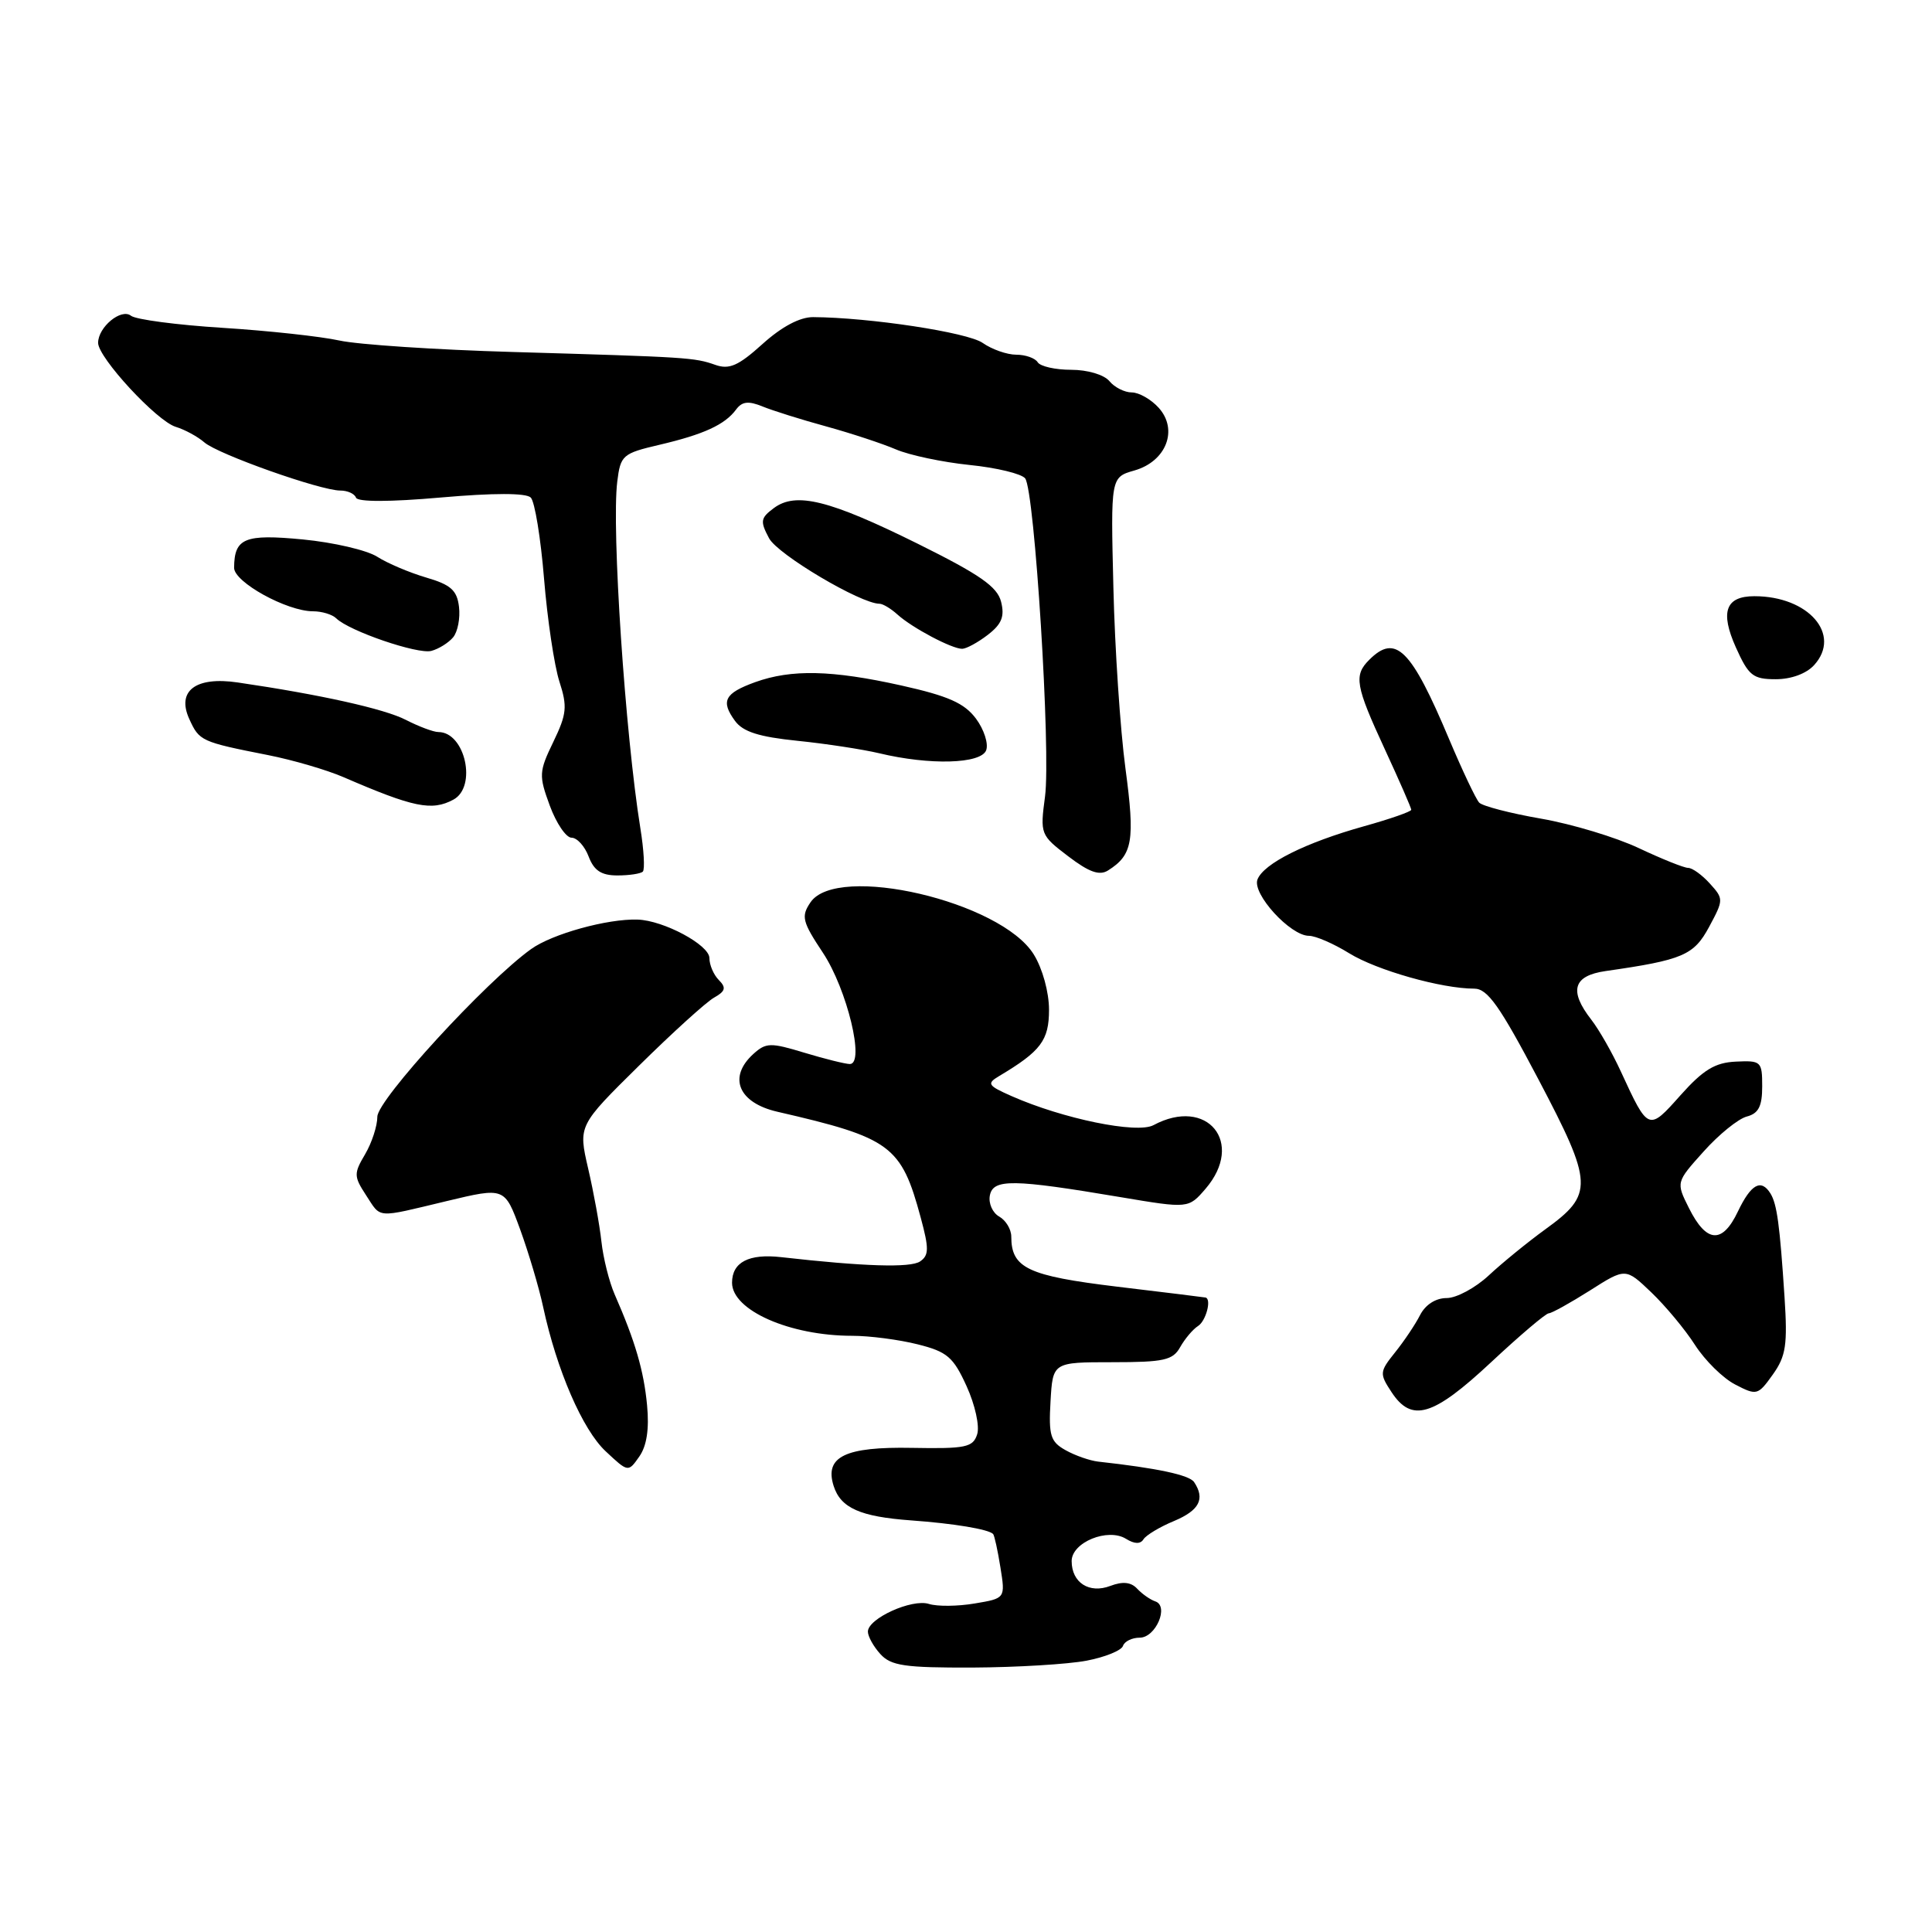 <?xml version="1.0" encoding="UTF-8" standalone="no"?>
<!DOCTYPE svg PUBLIC "-//W3C//DTD SVG 1.1//EN" "http://www.w3.org/Graphics/SVG/1.1/DTD/svg11.dtd" >
<svg xmlns="http://www.w3.org/2000/svg" xmlns:xlink="http://www.w3.org/1999/xlink" version="1.1" viewBox="0 0 256 256">
 <g >
 <path fill="currentColor"
d=" M 143.97 220.05 C 146.43 219.58 148.60 218.70 148.80 218.09 C 149.00 217.49 150.00 217.00 151.02 217.00 C 153.14 217.00 154.94 212.81 153.08 212.19 C 152.42 211.97 151.35 211.22 150.69 210.52 C 149.87 209.63 148.77 209.52 147.13 210.14 C 144.33 211.21 142.00 209.71 142.00 206.85 C 142.00 204.37 146.79 202.41 149.20 203.90 C 150.32 204.60 151.12 204.62 151.52 203.96 C 151.86 203.42 153.68 202.32 155.57 201.54 C 158.92 200.13 159.71 198.62 158.23 196.39 C 157.60 195.44 153.31 194.53 145.50 193.67 C 144.40 193.54 142.46 192.87 141.20 192.16 C 139.19 191.04 138.94 190.23 139.20 185.69 C 139.50 180.50 139.50 180.50 147.38 180.50 C 154.23 180.50 155.41 180.24 156.38 178.50 C 157.00 177.40 158.06 176.14 158.75 175.70 C 159.80 175.03 160.56 172.15 159.75 171.93 C 159.61 171.90 154.34 171.24 148.02 170.49 C 136.19 169.06 134.00 168.03 134.00 163.86 C 134.00 162.89 133.28 161.70 132.40 161.20 C 131.52 160.71 130.96 159.45 131.16 158.41 C 131.59 156.18 134.19 156.22 148.49 158.63 C 157.48 160.14 157.48 160.14 159.74 157.52 C 164.99 151.41 159.96 145.27 152.84 149.09 C 150.65 150.26 140.85 148.25 134.02 145.23 C 130.88 143.84 130.72 143.58 132.38 142.59 C 137.92 139.29 139.00 137.86 139.00 133.80 C 139.00 131.47 138.14 128.34 136.98 126.47 C 132.64 119.44 110.89 114.37 107.39 119.57 C 106.13 121.43 106.30 122.12 109.05 126.26 C 112.25 131.10 114.64 141.01 112.60 140.99 C 112.00 140.98 109.29 140.31 106.58 139.49 C 102.11 138.13 101.50 138.14 99.83 139.65 C 96.43 142.73 97.83 146.12 103.00 147.31 C 118.04 150.77 119.42 151.78 122.00 161.34 C 123.11 165.44 123.10 166.34 121.91 167.15 C 120.63 168.01 114.47 167.82 103.52 166.58 C 99.22 166.09 97.00 167.25 97.00 169.97 C 97.00 173.62 104.65 177.00 112.92 177.00 C 115.23 177.00 119.13 177.51 121.59 178.13 C 125.51 179.11 126.32 179.81 128.08 183.68 C 129.20 186.14 129.83 188.98 129.48 190.05 C 128.93 191.78 127.98 191.98 120.87 191.85 C 111.99 191.68 109.23 193.01 110.46 196.89 C 111.39 199.82 113.98 200.97 120.72 201.46 C 126.40 201.87 130.96 202.63 131.59 203.26 C 131.76 203.43 132.20 205.42 132.56 207.68 C 133.22 211.79 133.22 211.79 129.15 212.47 C 126.92 212.85 124.19 212.88 123.09 212.53 C 120.83 211.81 115.00 214.46 115.00 216.20 C 115.00 216.83 115.74 218.17 116.65 219.17 C 118.07 220.73 119.88 220.99 128.90 220.96 C 134.73 220.93 141.51 220.52 143.97 220.05 Z  M 85.74 186.20 C 85.31 181.64 84.17 177.72 81.44 171.50 C 80.72 169.85 79.93 166.70 79.69 164.50 C 79.45 162.30 78.66 157.95 77.93 154.82 C 76.62 149.15 76.62 149.15 84.68 141.20 C 89.11 136.83 93.58 132.77 94.62 132.19 C 96.13 131.34 96.25 130.87 95.25 129.86 C 94.56 129.17 94.00 127.86 94.00 126.95 C 94.00 125.21 87.93 121.96 84.49 121.85 C 80.49 121.72 73.16 123.75 70.37 125.76 C 64.37 130.06 50.00 145.73 50.00 147.97 C 50.00 149.19 49.27 151.43 48.38 152.94 C 46.87 155.49 46.88 155.88 48.49 158.35 C 50.55 161.49 49.66 161.43 59.19 159.15 C 66.87 157.31 66.87 157.31 68.92 162.90 C 70.04 165.98 71.42 170.61 71.97 173.18 C 73.77 181.54 77.19 189.44 80.25 192.30 C 83.24 195.10 83.24 195.10 84.71 193.00 C 85.70 191.59 86.04 189.34 85.74 186.20 Z  M 197.56 180.52 C 201.38 176.95 204.82 174.03 205.22 174.02 C 205.61 174.01 208.06 172.65 210.67 171.00 C 215.40 167.99 215.40 167.99 218.81 171.25 C 220.68 173.04 223.29 176.17 224.60 178.22 C 225.92 180.27 228.31 182.63 229.93 183.46 C 232.78 184.94 232.94 184.89 234.91 182.13 C 236.65 179.69 236.87 178.19 236.46 171.88 C 235.83 162.27 235.46 159.56 234.60 158.15 C 233.36 156.15 232.02 156.89 230.28 160.53 C 228.22 164.87 226.11 164.72 223.79 160.07 C 222.08 156.65 222.08 156.65 225.74 152.58 C 227.75 150.33 230.32 148.25 231.45 147.95 C 233.02 147.54 233.50 146.59 233.50 143.95 C 233.50 140.64 233.36 140.51 230.00 140.67 C 227.25 140.80 225.69 141.75 222.68 145.12 C 218.43 149.90 218.42 149.90 214.78 142.00 C 213.65 139.53 211.88 136.43 210.86 135.12 C 207.86 131.27 208.45 129.29 212.75 128.67 C 223.00 127.20 224.44 126.58 226.47 122.81 C 228.40 119.22 228.40 119.10 226.56 117.07 C 225.53 115.93 224.24 115.00 223.69 115.00 C 223.14 115.00 220.21 113.82 217.17 112.39 C 214.13 110.95 208.30 109.19 204.22 108.48 C 200.13 107.77 196.43 106.81 196.00 106.35 C 195.56 105.88 193.78 102.12 192.04 98.00 C 186.98 85.96 184.93 83.93 181.43 87.43 C 179.36 89.49 179.60 90.86 183.50 99.29 C 185.43 103.46 187.00 107.06 187.00 107.30 C 187.00 107.54 184.19 108.52 180.75 109.48 C 172.96 111.66 167.44 114.42 166.62 116.54 C 165.90 118.44 170.98 124.00 173.44 124.00 C 174.32 124.00 176.72 125.04 178.77 126.31 C 182.43 128.57 191.01 131.00 195.34 131.00 C 197.11 131.00 198.71 133.26 203.86 143.04 C 211.14 156.88 211.20 158.24 204.75 162.90 C 202.41 164.60 199.05 167.34 197.28 168.99 C 195.50 170.65 192.99 172.00 191.69 172.00 C 190.24 172.00 188.88 172.87 188.17 174.25 C 187.54 175.49 186.05 177.71 184.86 179.19 C 182.80 181.76 182.77 182.01 184.37 184.44 C 187.05 188.54 189.87 187.70 197.56 180.52 Z  M 85.18 115.49 C 85.46 115.20 85.32 112.61 84.85 109.74 C 82.84 97.24 81.02 70.04 81.79 63.82 C 82.22 60.32 82.49 60.08 87.37 58.94 C 93.26 57.56 96.06 56.27 97.54 54.26 C 98.33 53.19 99.18 53.10 101.04 53.86 C 102.39 54.41 106.20 55.61 109.50 56.51 C 112.80 57.42 116.95 58.79 118.72 59.55 C 120.49 60.31 124.87 61.24 128.46 61.61 C 132.05 61.97 135.37 62.78 135.84 63.39 C 137.10 65.03 139.26 99.66 138.47 105.55 C 137.81 110.52 137.86 110.66 141.54 113.46 C 144.31 115.57 145.68 116.06 146.82 115.34 C 150.09 113.28 150.41 111.40 149.13 101.84 C 148.44 96.70 147.72 85.92 147.53 77.87 C 147.17 63.24 147.17 63.24 150.32 62.34 C 154.54 61.13 156.16 56.94 153.53 54.03 C 152.52 52.91 150.91 52.00 149.97 52.00 C 149.02 52.00 147.68 51.33 147.00 50.50 C 146.29 49.65 144.11 49.00 141.94 49.00 C 139.84 49.00 137.84 48.55 137.50 48.00 C 137.16 47.45 135.88 47.00 134.66 47.00 C 133.44 47.00 131.44 46.30 130.21 45.44 C 128.23 44.04 115.23 42.07 107.75 42.02 C 105.99 42.01 103.59 43.28 101.04 45.58 C 97.85 48.46 96.64 49.00 94.79 48.35 C 92.01 47.37 91.21 47.32 67.97 46.64 C 57.77 46.35 47.42 45.66 44.97 45.12 C 42.51 44.58 35.55 43.82 29.50 43.44 C 23.45 43.06 17.99 42.34 17.36 41.84 C 16.06 40.81 13.00 43.34 13.00 45.43 C 13.00 47.39 20.77 55.80 23.29 56.56 C 24.50 56.93 26.21 57.86 27.08 58.62 C 28.88 60.19 42.45 65.00 45.09 65.00 C 46.05 65.00 46.98 65.42 47.17 65.94 C 47.37 66.52 51.63 66.52 58.43 65.92 C 65.42 65.31 69.71 65.31 70.33 65.93 C 70.86 66.46 71.65 71.30 72.09 76.69 C 72.53 82.09 73.45 88.21 74.12 90.30 C 75.20 93.63 75.10 94.61 73.32 98.30 C 71.41 102.25 71.38 102.75 72.85 106.75 C 73.71 109.09 75.01 111.00 75.73 111.00 C 76.46 111.00 77.48 112.12 78.00 113.50 C 78.71 115.36 79.68 116.00 81.81 116.00 C 83.38 116.00 84.90 115.77 85.18 115.49 Z  M 60.07 105.96 C 63.24 104.27 61.64 97.00 58.09 97.00 C 57.44 97.00 55.50 96.27 53.78 95.39 C 50.97 93.93 42.43 92.03 31.50 90.43 C 25.93 89.61 23.38 91.54 25.08 95.27 C 26.41 98.19 26.63 98.30 35.50 100.05 C 38.80 100.70 43.30 102.02 45.50 102.97 C 54.81 107.00 57.21 107.49 60.07 105.96 Z  M 130.67 99.42 C 131.00 98.55 130.39 96.66 129.32 95.22 C 127.78 93.16 125.65 92.22 119.43 90.83 C 110.22 88.78 104.87 88.66 100.06 90.39 C 96.01 91.86 95.47 92.89 97.39 95.52 C 98.45 96.97 100.57 97.64 105.66 98.16 C 109.42 98.54 114.30 99.29 116.50 99.81 C 123.20 101.42 129.97 101.23 130.67 99.42 Z  M 240.39 88.12 C 244.05 84.08 239.64 79.00 232.47 79.00 C 228.65 79.00 227.90 81.07 230.01 85.78 C 231.70 89.54 232.27 90.00 235.30 90.00 C 237.35 90.00 239.36 89.26 240.39 88.12 Z  M 60.04 84.45 C 60.65 83.72 61.00 81.90 60.82 80.41 C 60.56 78.22 59.74 77.48 56.48 76.53 C 54.27 75.88 51.34 74.64 49.98 73.77 C 48.62 72.90 44.18 71.87 40.13 71.48 C 32.40 70.74 31.05 71.30 31.02 75.23 C 31.00 77.13 38.01 81.00 41.49 81.00 C 42.65 81.00 44.03 81.42 44.55 81.93 C 46.27 83.62 55.34 86.72 57.15 86.25 C 58.13 85.99 59.43 85.18 60.04 84.45 Z  M 130.89 84.12 C 132.73 82.70 133.14 81.69 132.65 79.74 C 132.15 77.74 129.85 76.14 121.63 72.06 C 109.88 66.24 105.46 65.14 102.53 67.33 C 100.77 68.64 100.70 69.07 101.91 71.33 C 103.07 73.49 114.05 80.00 116.54 80.00 C 116.98 80.00 118.05 80.64 118.92 81.43 C 120.88 83.20 126.15 85.99 127.50 85.97 C 128.05 85.96 129.58 85.13 130.89 84.12 Z "/>
</g>
</svg>